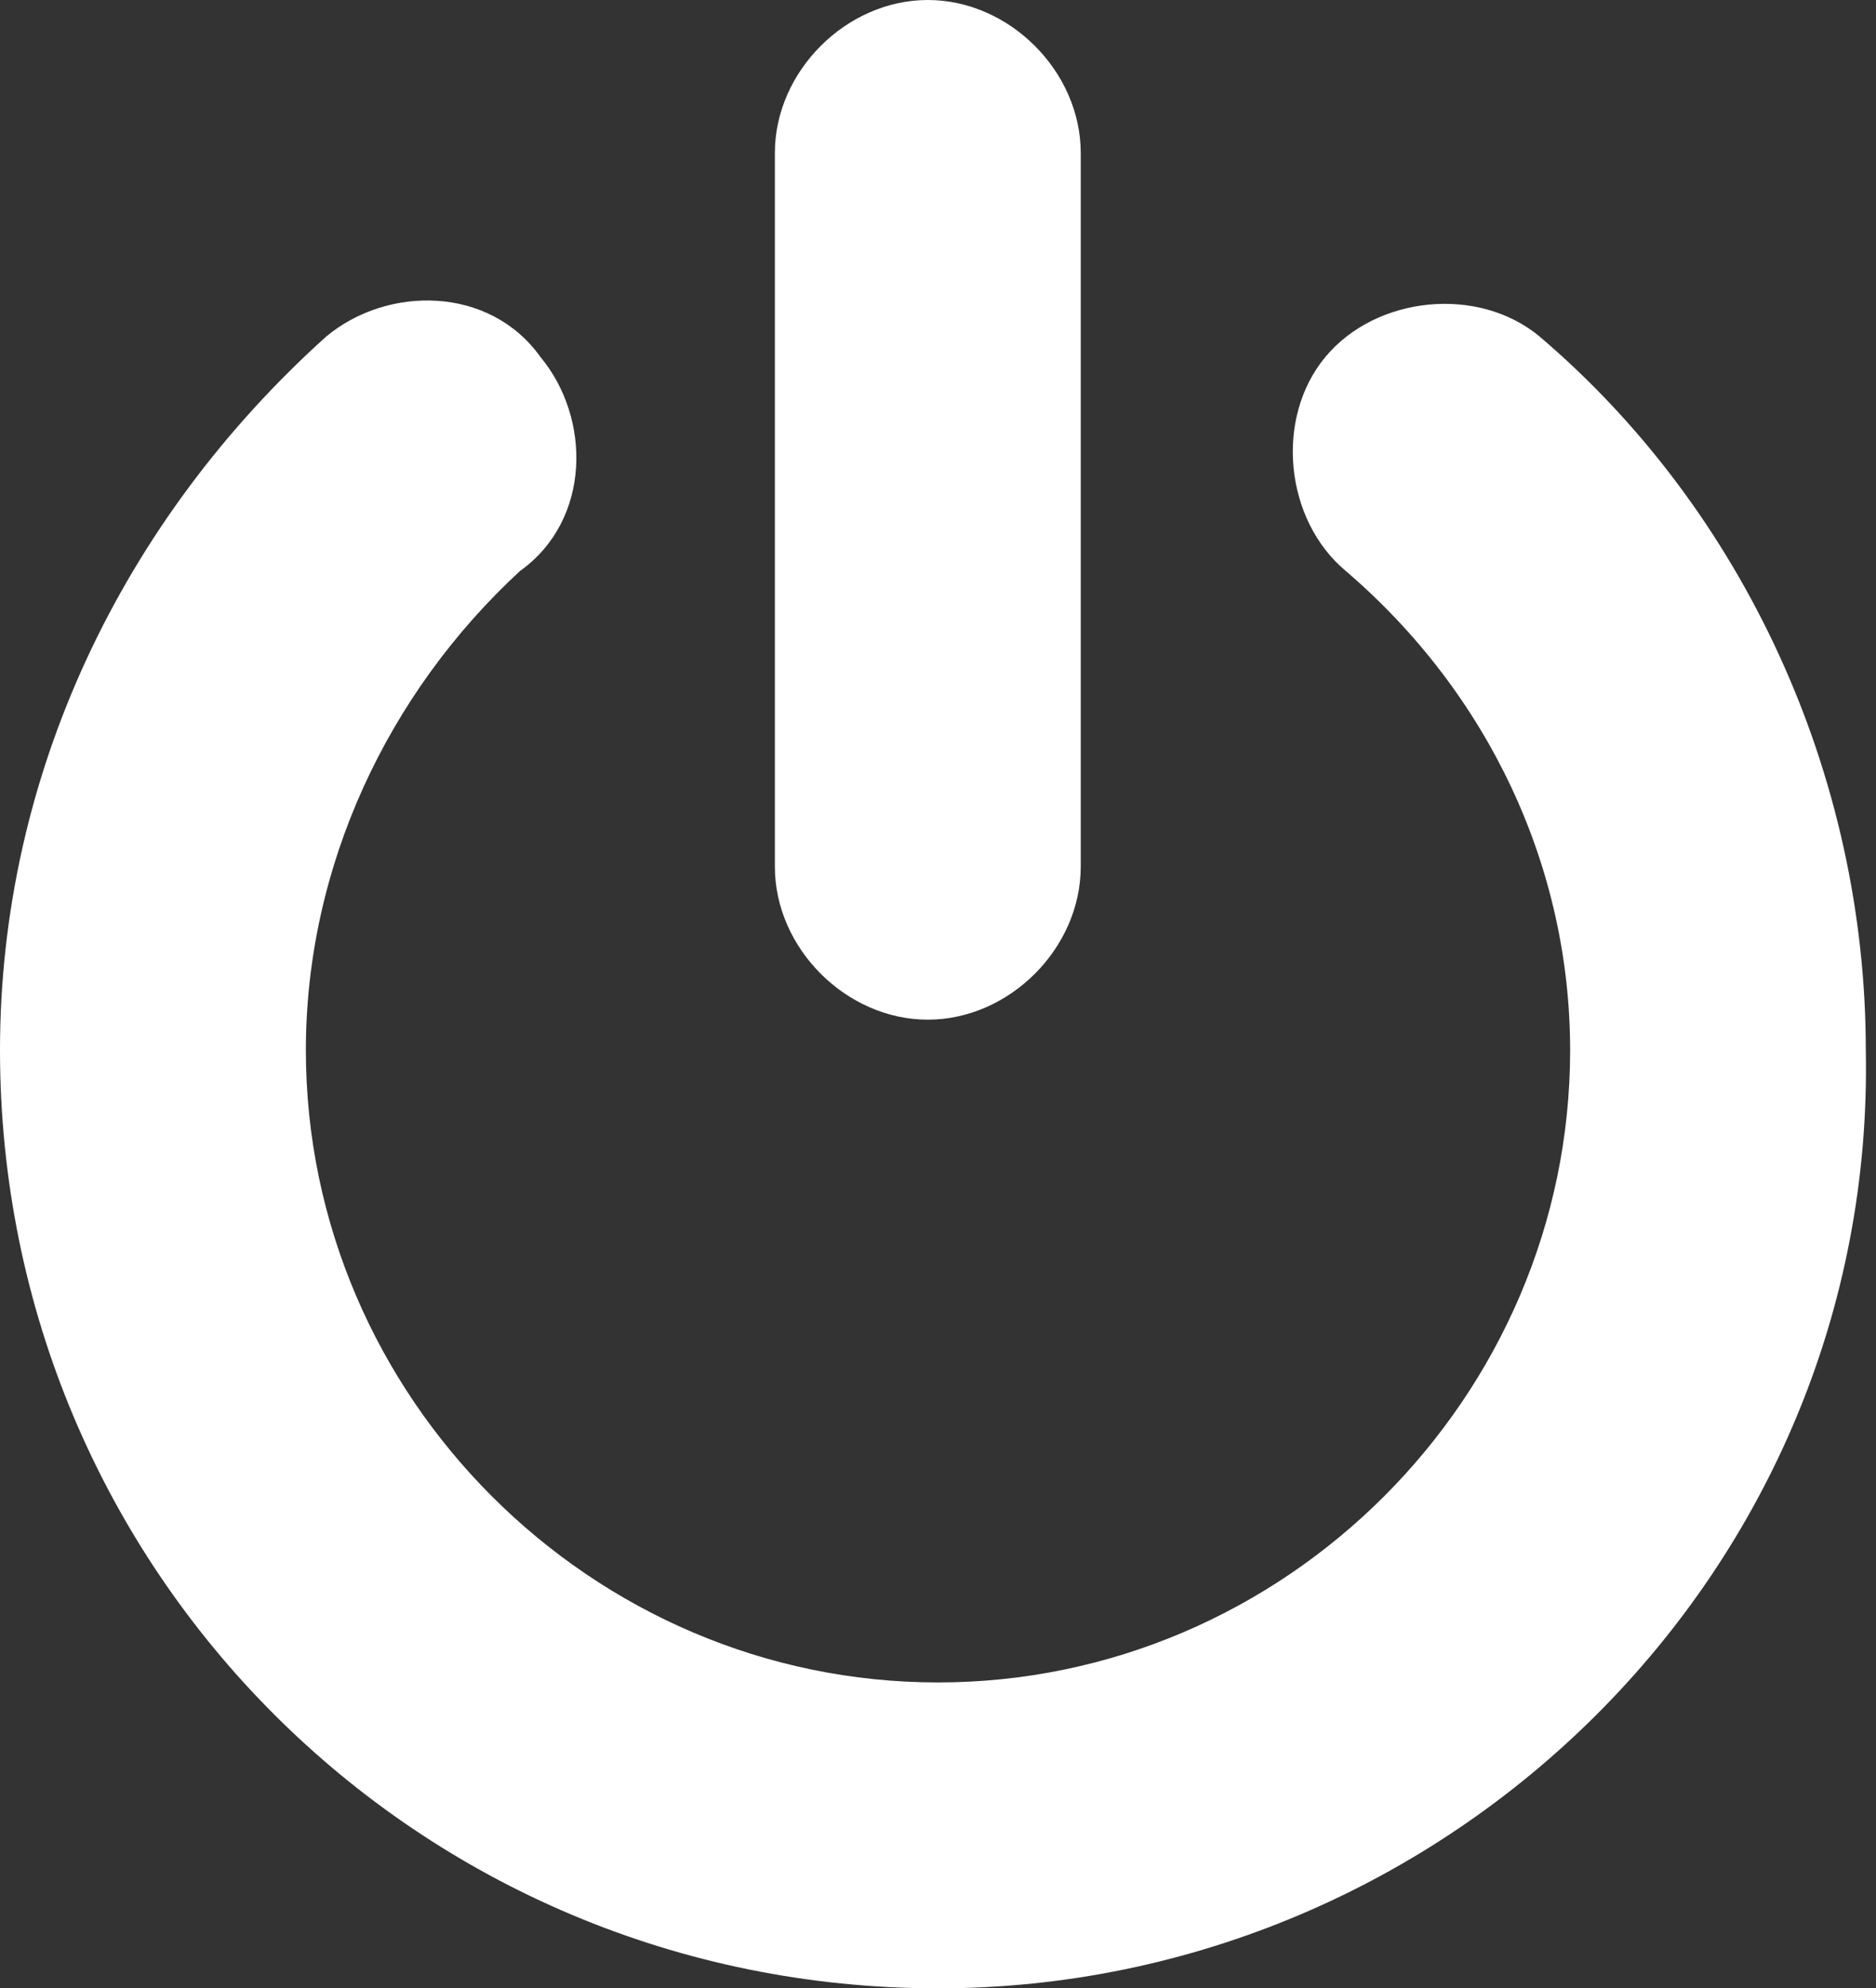 <?xml version="1.0" encoding="utf-8"?>
<!-- Generator: Adobe Illustrator 18.0.0, SVG Export Plug-In . SVG Version: 6.00 Build 0)  -->
<!DOCTYPE svg PUBLIC "-//W3C//DTD SVG 1.1//EN" "http://www.w3.org/Graphics/SVG/1.1/DTD/svg11.dtd">
<svg version="1.1" id="Layer_1" xmlns="http://www.w3.org/2000/svg" xmlns:xlink="http://www.w3.org/1999/xlink" x="0px" y="0px"
	 viewBox="0 0 18.4 19.5" enable-background="new 0 0 18.4 19.5" xml:space="preserve">
<rect x="0" y="0" width="18.4" height="19.5" fill="#333333" stroke="none"/>
<g>
	<path fill="#FFFFFF" d="M9.2,19.5c-5.1,0-9.2-4.1-9.2-9.2c0-2.7,1.2-5.2,3.2-7c0.6-0.5,1.6-0.5,2.1,0.2c0.5,0.6,0.5,1.6-0.2,2.1
		C3.8,6.8,3,8.5,3,10.3c0,3.4,2.8,6.2,6.2,6.2s6.2-2.8,6.2-6.2c0-1.8-0.8-3.5-2.2-4.7c-0.6-0.5-0.7-1.5-0.2-2.1
		c0.5-0.6,1.5-0.7,2.1-0.2c2,1.7,3.2,4.3,3.2,7C18.4,15.4,14.2,19.5,9.2,19.5z"/>
</g>
<g>
	<path fill="#FFFFFF" d="M9.1,10c-0.8,0-1.5-0.7-1.5-1.5v-7C7.6,0.7,8.3,0,9.1,0s1.5,0.7,1.5,1.5v7C10.6,9.3,9.9,10,9.1,10z"/>
</g>
</svg>
